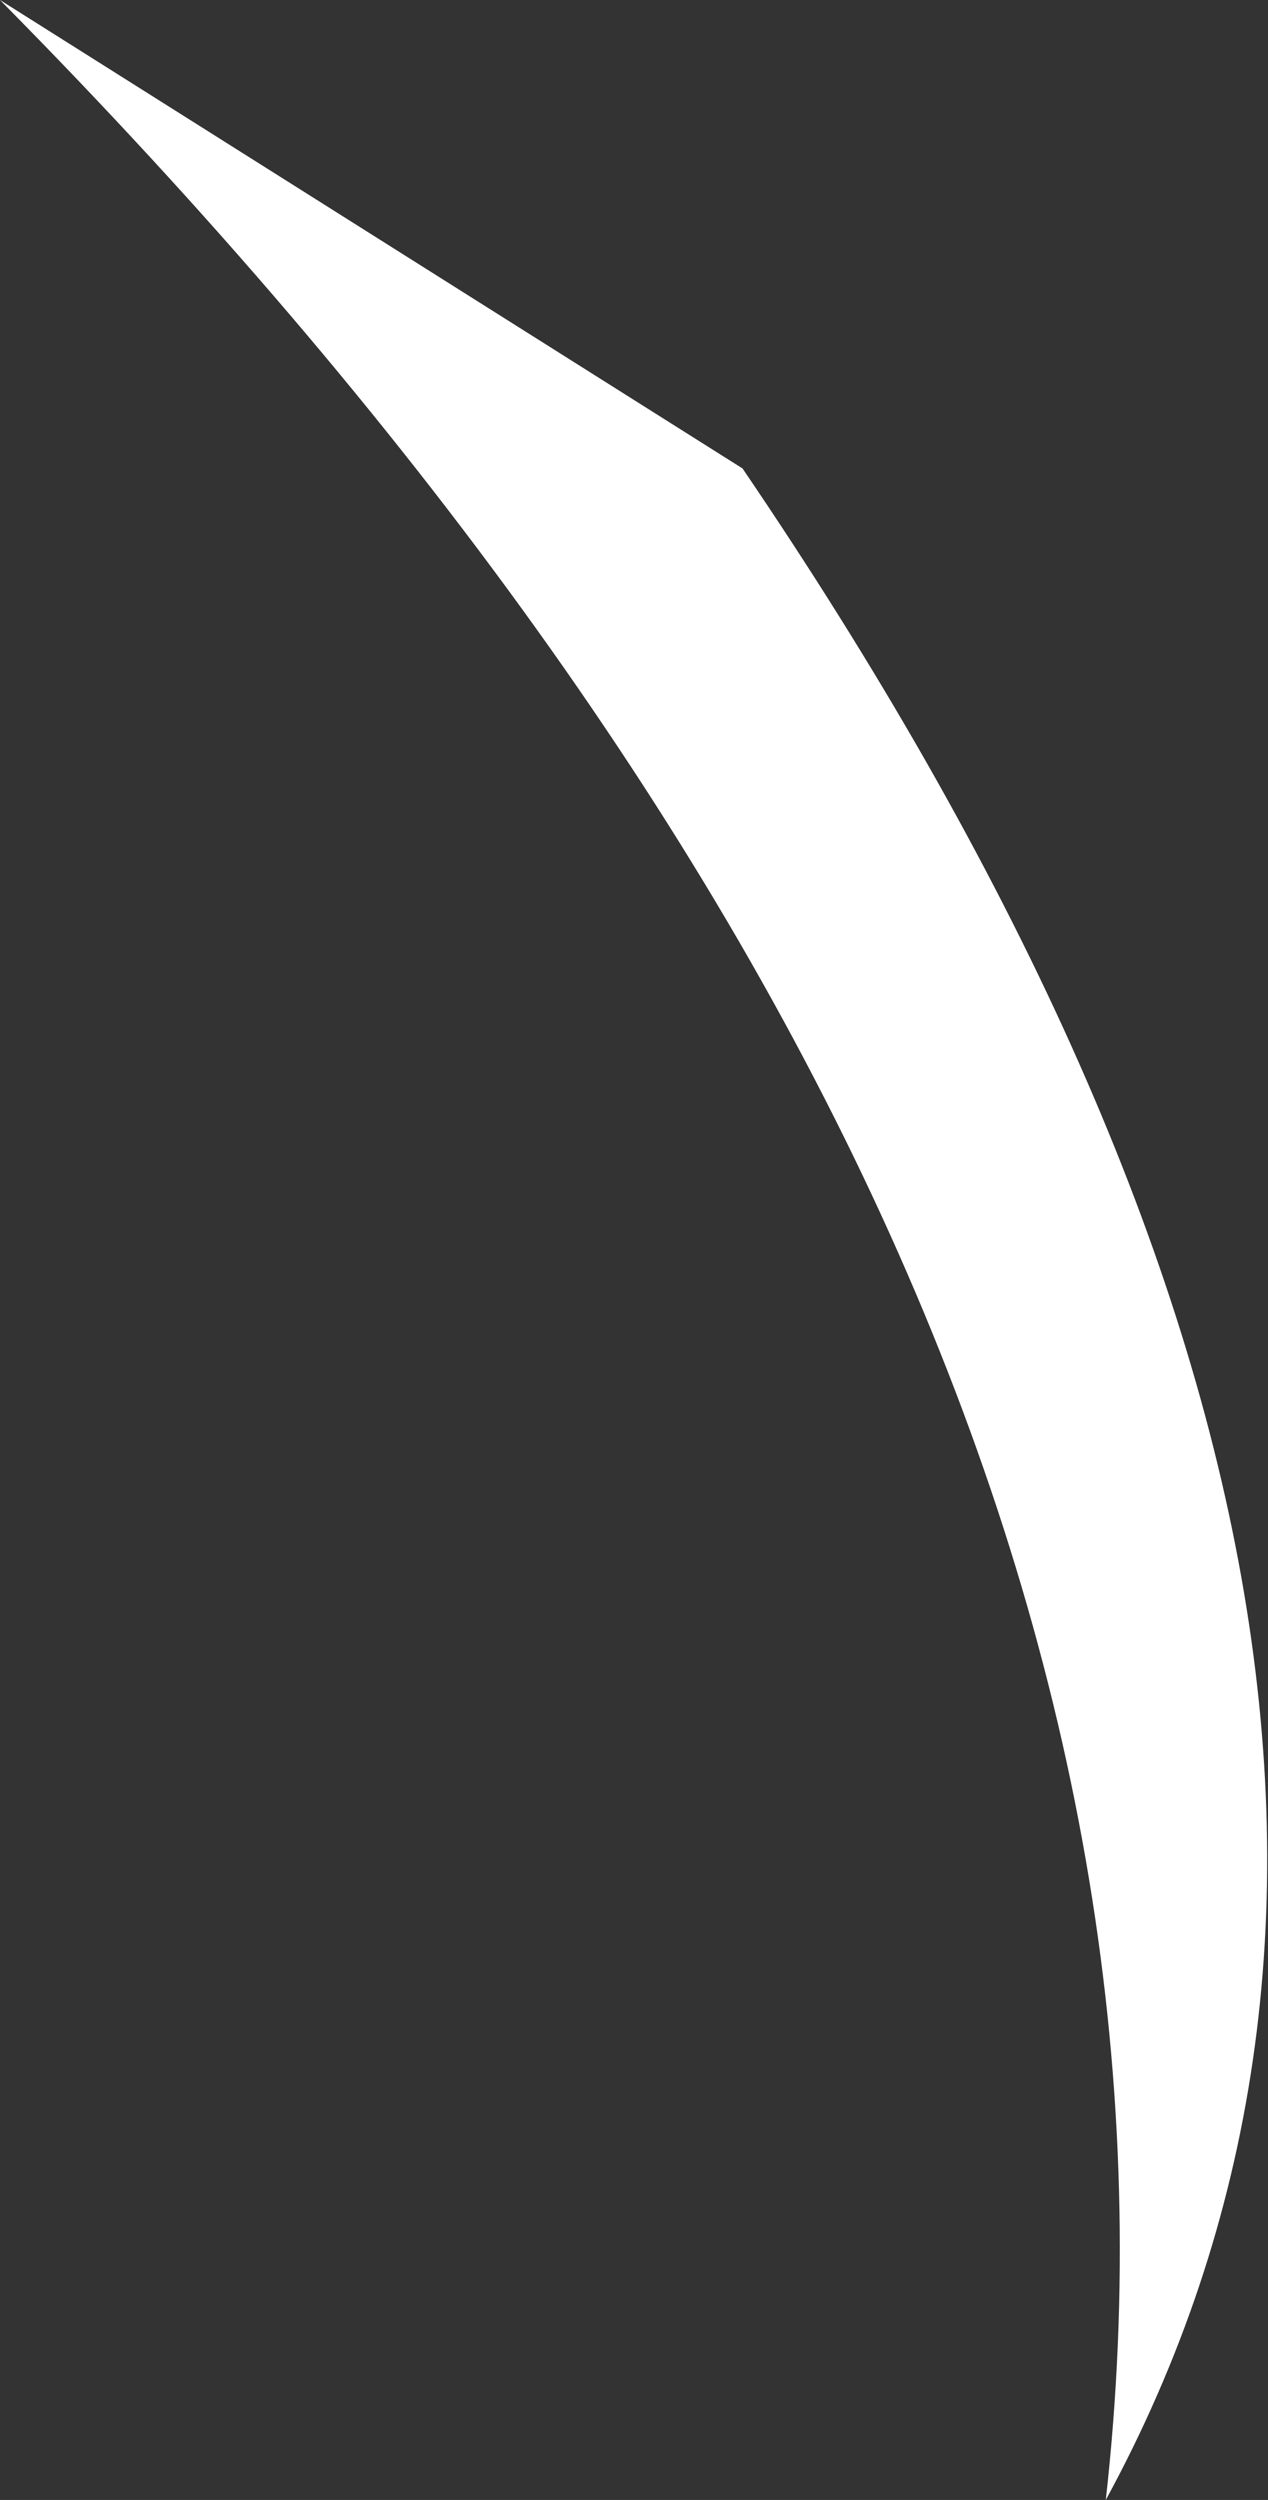 <?xml version="1.0" encoding="UTF-8" standalone="no"?>
<svg xmlns:xlink="http://www.w3.org/1999/xlink" height="54.7px" width="27.75px" xmlns="http://www.w3.org/2000/svg">
  <rect width="100%" height="100%" fill="#333333" stroke="none"/>
  <g transform="matrix(1.0, 0.0, 0.0, 1.0, -22.55, 34.7)">
    <path d="M46.75 20.0 Q49.8 -7.15 22.55 -34.7 L38.8 -24.45 Q56.65 1.8 46.75 20.0" fill="#ffffff" fill-rule="evenodd" stroke="none"/>
  </g>
</svg>
